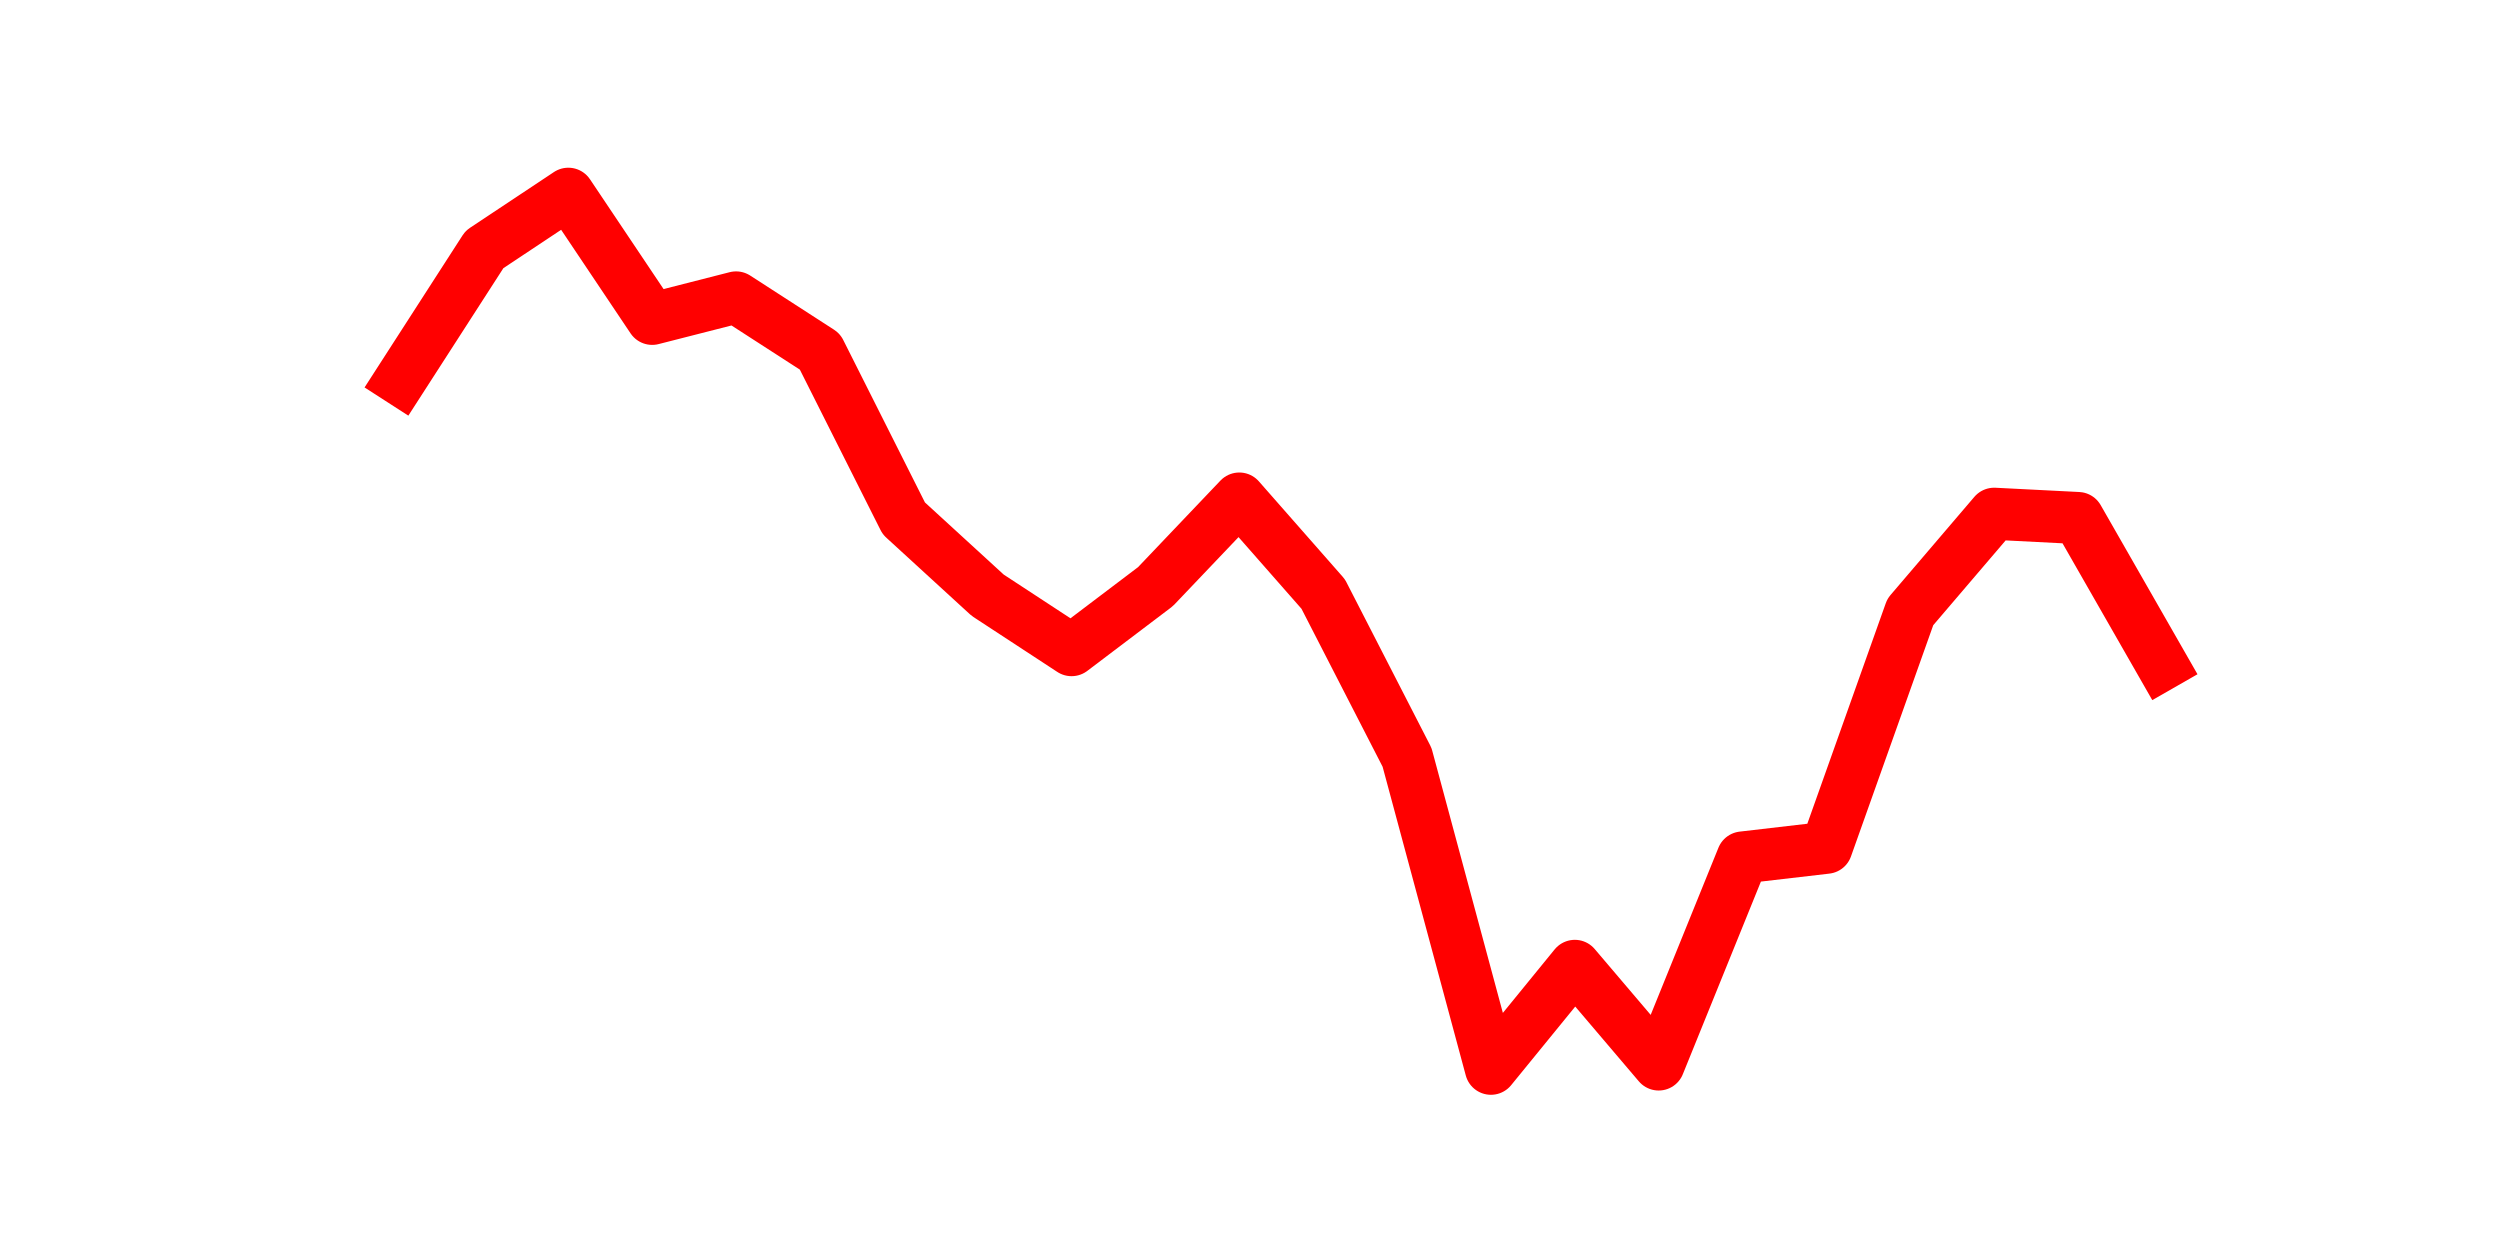 <?xml version="1.0" encoding="utf-8" standalone="no"?>
<!DOCTYPE svg PUBLIC "-//W3C//DTD SVG 1.1//EN"
  "http://www.w3.org/Graphics/SVG/1.1/DTD/svg11.dtd">
<svg height="36pt" version="1.1" viewBox="0 0 72 36" width="72pt" xmlns="http://www.w3.org/2000/svg" xmlns:xlink="http://www.w3.org/1999/xlink">
 <defs>
  <style type="text/css">*{stroke-linecap:butt;stroke-linejoin:round;}</style>
 </defs>
 <g id="figure_1">
  <g id="patch_1">
   <path d="M 0 36 
L 72 36 
L 72 0 
L 0 0 
z
" style="fill:none;"/>
  </g>
  <g id="axes_1">
   <g id="line2d_1">
    <path clip-path="url(#p5ed310be03)" d="M 11.536 10.934 
L 13.952 7.185 
L 16.368 5.58 
L 18.783 9.183 
L 21.199 8.566 
L 23.614 10.126 
L 26.03 14.93 
L 28.445 17.142 
L 30.861 18.724 
L 33.277 16.895 
L 35.692 14.358 
L 38.108 17.108 
L 40.523 21.811 
L 42.939 30.78 
L 45.355 27.817 
L 47.77 30.657 
L 50.186 24.696 
L 52.601 24.415 
L 55.017 17.624 
L 57.432 14.796 
L 59.848 14.919 
L 62.264 19.14 
" style="fill:none;stroke:#ff0000;stroke-linecap:square;stroke-width:1.5;"/>
   </g>
  </g>
 </g>
 <defs>
  <clipPath id="p5ed310be03">
   <rect height="27.72" width="55.8" x="9" y="4.32"/>
  </clipPath>
 </defs>
</svg>

